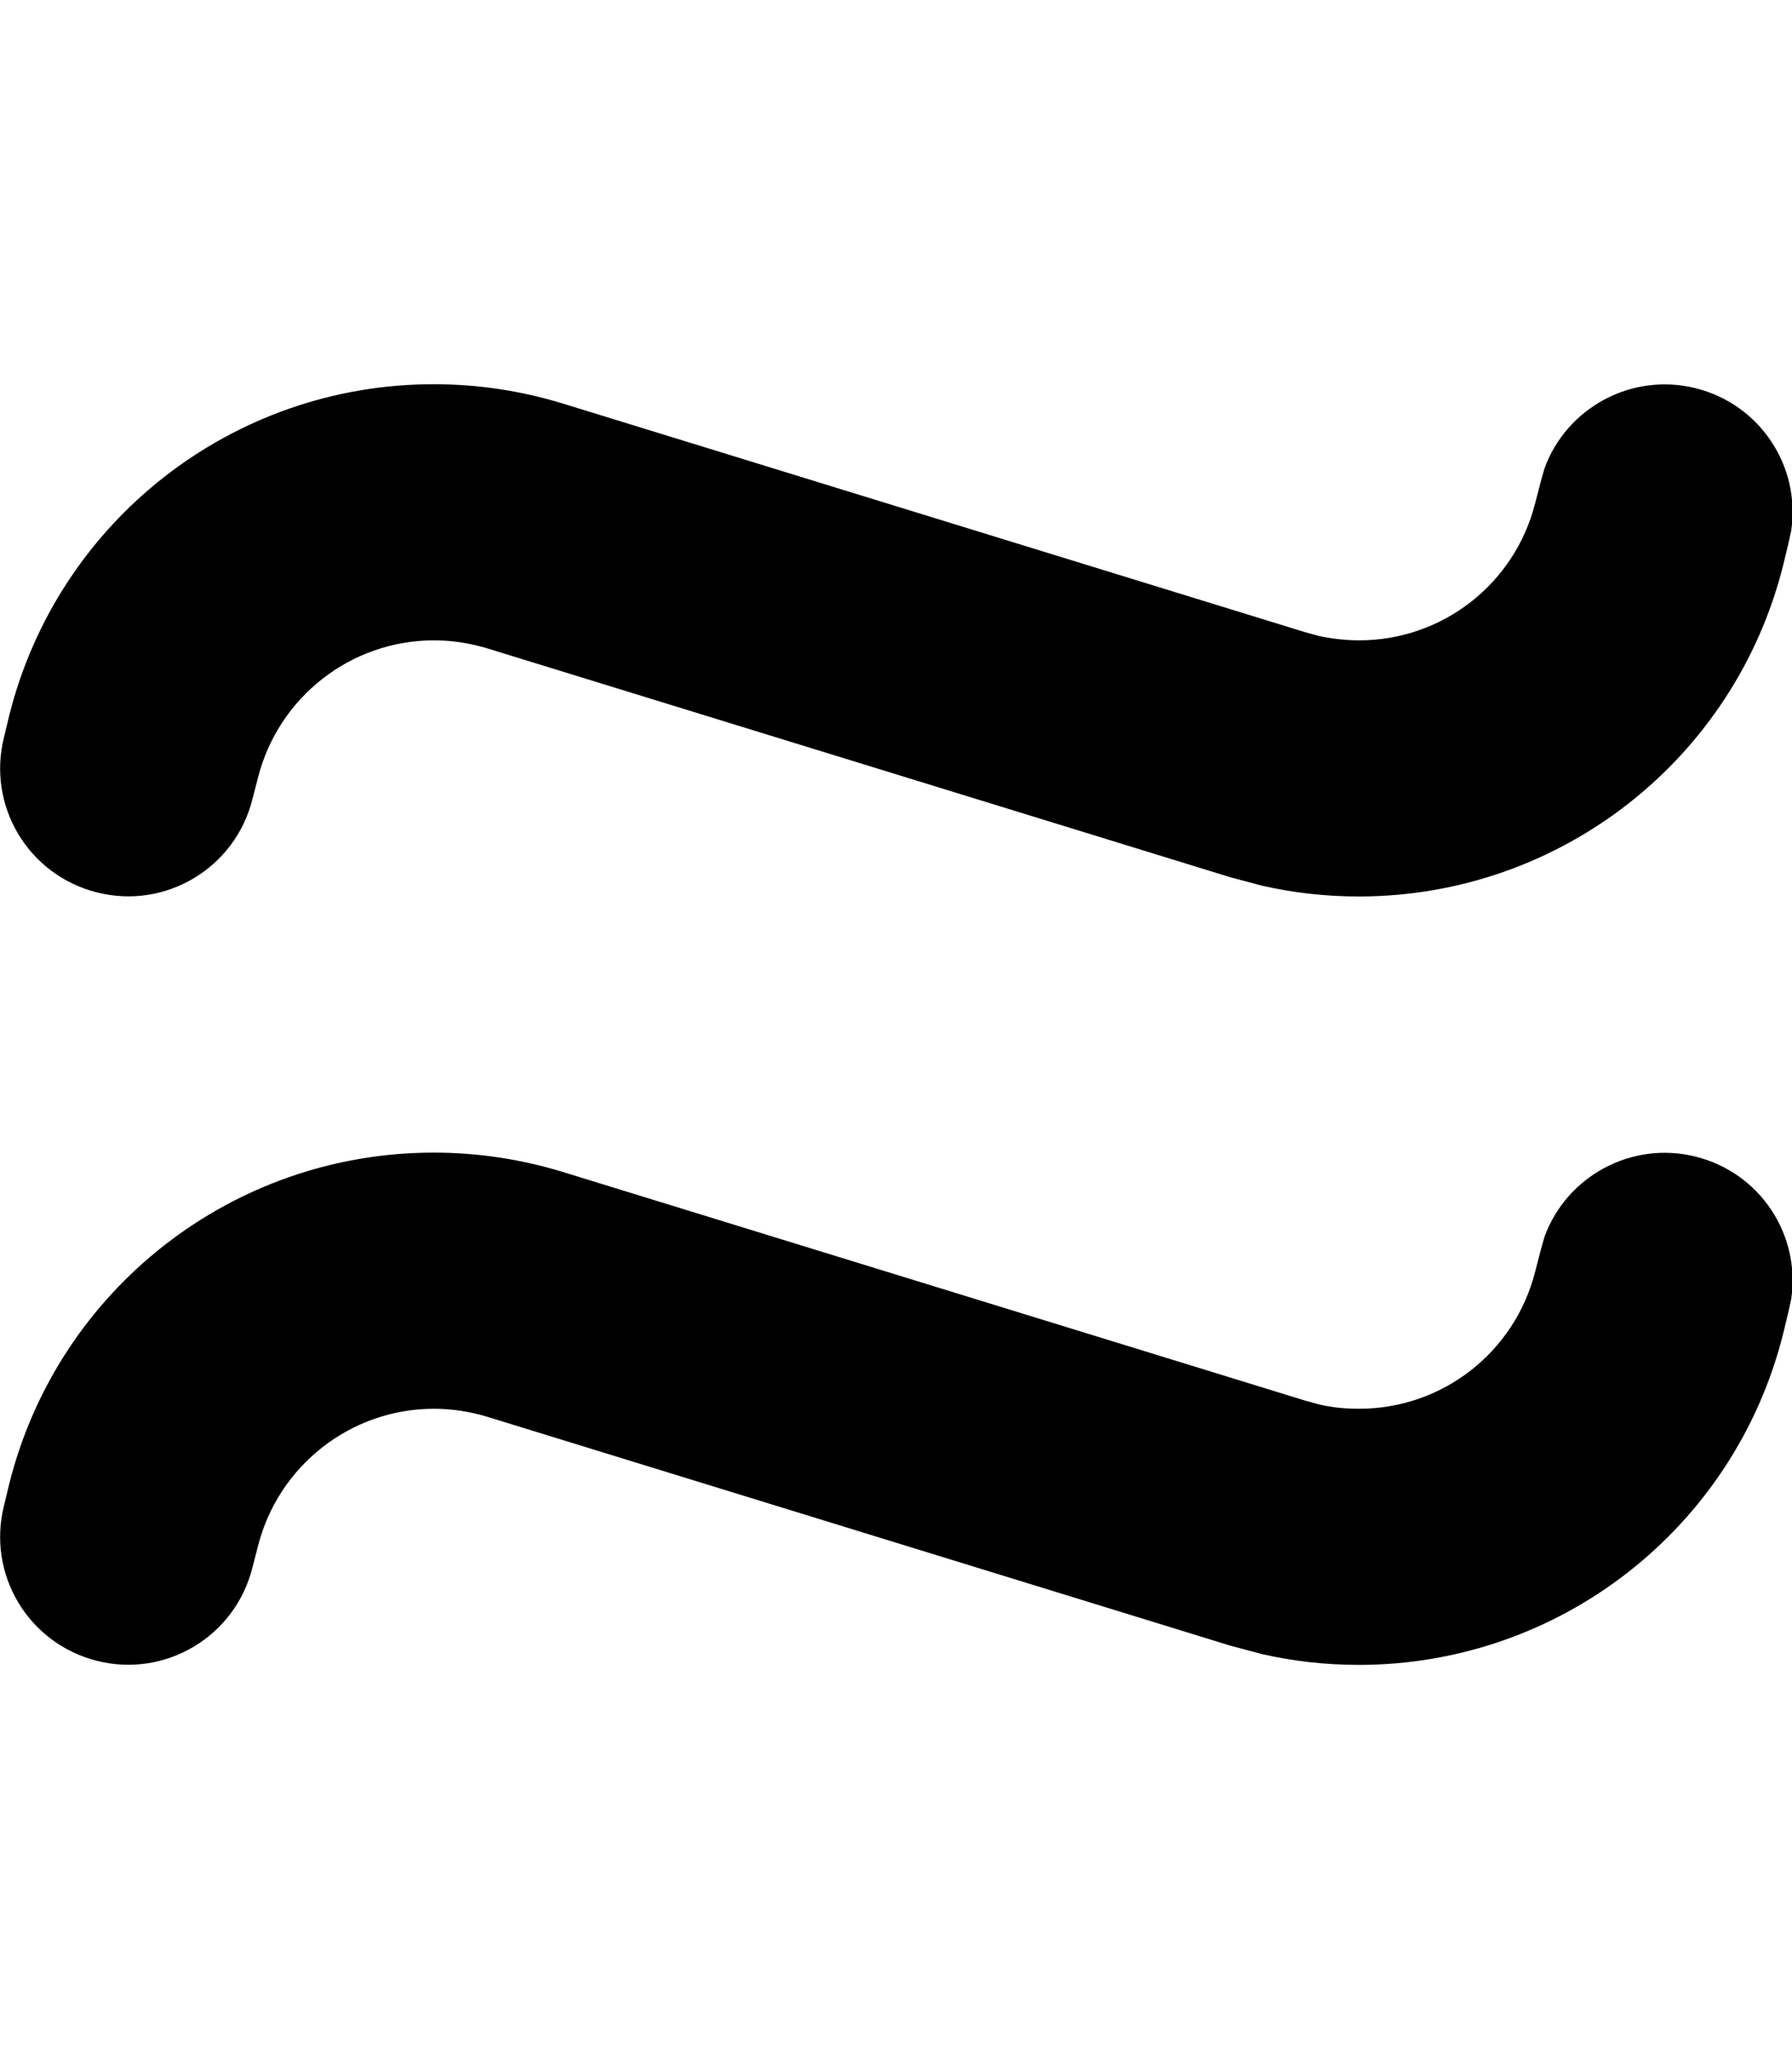 <svg xmlns="http://www.w3.org/2000/svg" viewBox="0 0 448 512"><!--! Font Awesome Pro 7.1.0 by @fontawesome - https://fontawesome.com License - https://fontawesome.com/license (Commercial License) Copyright 2025 Fonticons, Inc. --><path fill="currentColor" d="M108.4 288c10.9 0 21.7 1.6 32.2 4.8l185.8 57.2 3.3 .9c3.3 .8 6.7 1.1 10.1 1.1 20.8 0 38.9-14.1 44-34.3l1.4-5.4 .9-3.2c5.5-15.2 21.8-24.1 37.8-20.1 16.1 4 26.3 19.5 23.9 35.6l-.7 3.2-1.3 5.4c-12.2 48.7-55.9 82.8-106.1 82.8-8.2 0-16.3-.9-24.2-2.7l-7.9-2.1-185.8-57.2c-4.3-1.3-8.8-2-13.3-2-20.8 0-38.9 14.2-44 34.3l-1.4 5.4C58.8 408.9 41.4 419.3 24.3 415 7.1 410.7-3.3 393.4 1 376.2l1.3-5.4C14.5 322.1 58.2 288 108.4 288zm0-192c10.9 0 21.7 1.6 32.2 4.8l185.8 57.2 3.3 .9c3.3 .7 6.7 1.1 10.1 1.1 20.8 0 38.9-14.1 44-34.3l1.4-5.4 .9-3.2c5.5-15.2 21.8-24.1 37.8-20.1 16.1 4 26.3 19.5 23.9 35.6l-.7 3.2-1.3 5.4c-12.2 48.7-55.9 82.8-106.1 82.8-8.2 0-16.3-.9-24.2-2.7l-7.9-2.1-185.8-57.2c-4.3-1.3-8.8-2-13.3-2-20.8 0-38.9 14.2-44 34.3l-1.4 5.4C58.8 216.9 41.4 227.3 24.3 223 7.1 218.7-3.3 201.4 1 184.2l1.3-5.4C14.5 130.1 58.2 96 108.4 96z"/></svg>